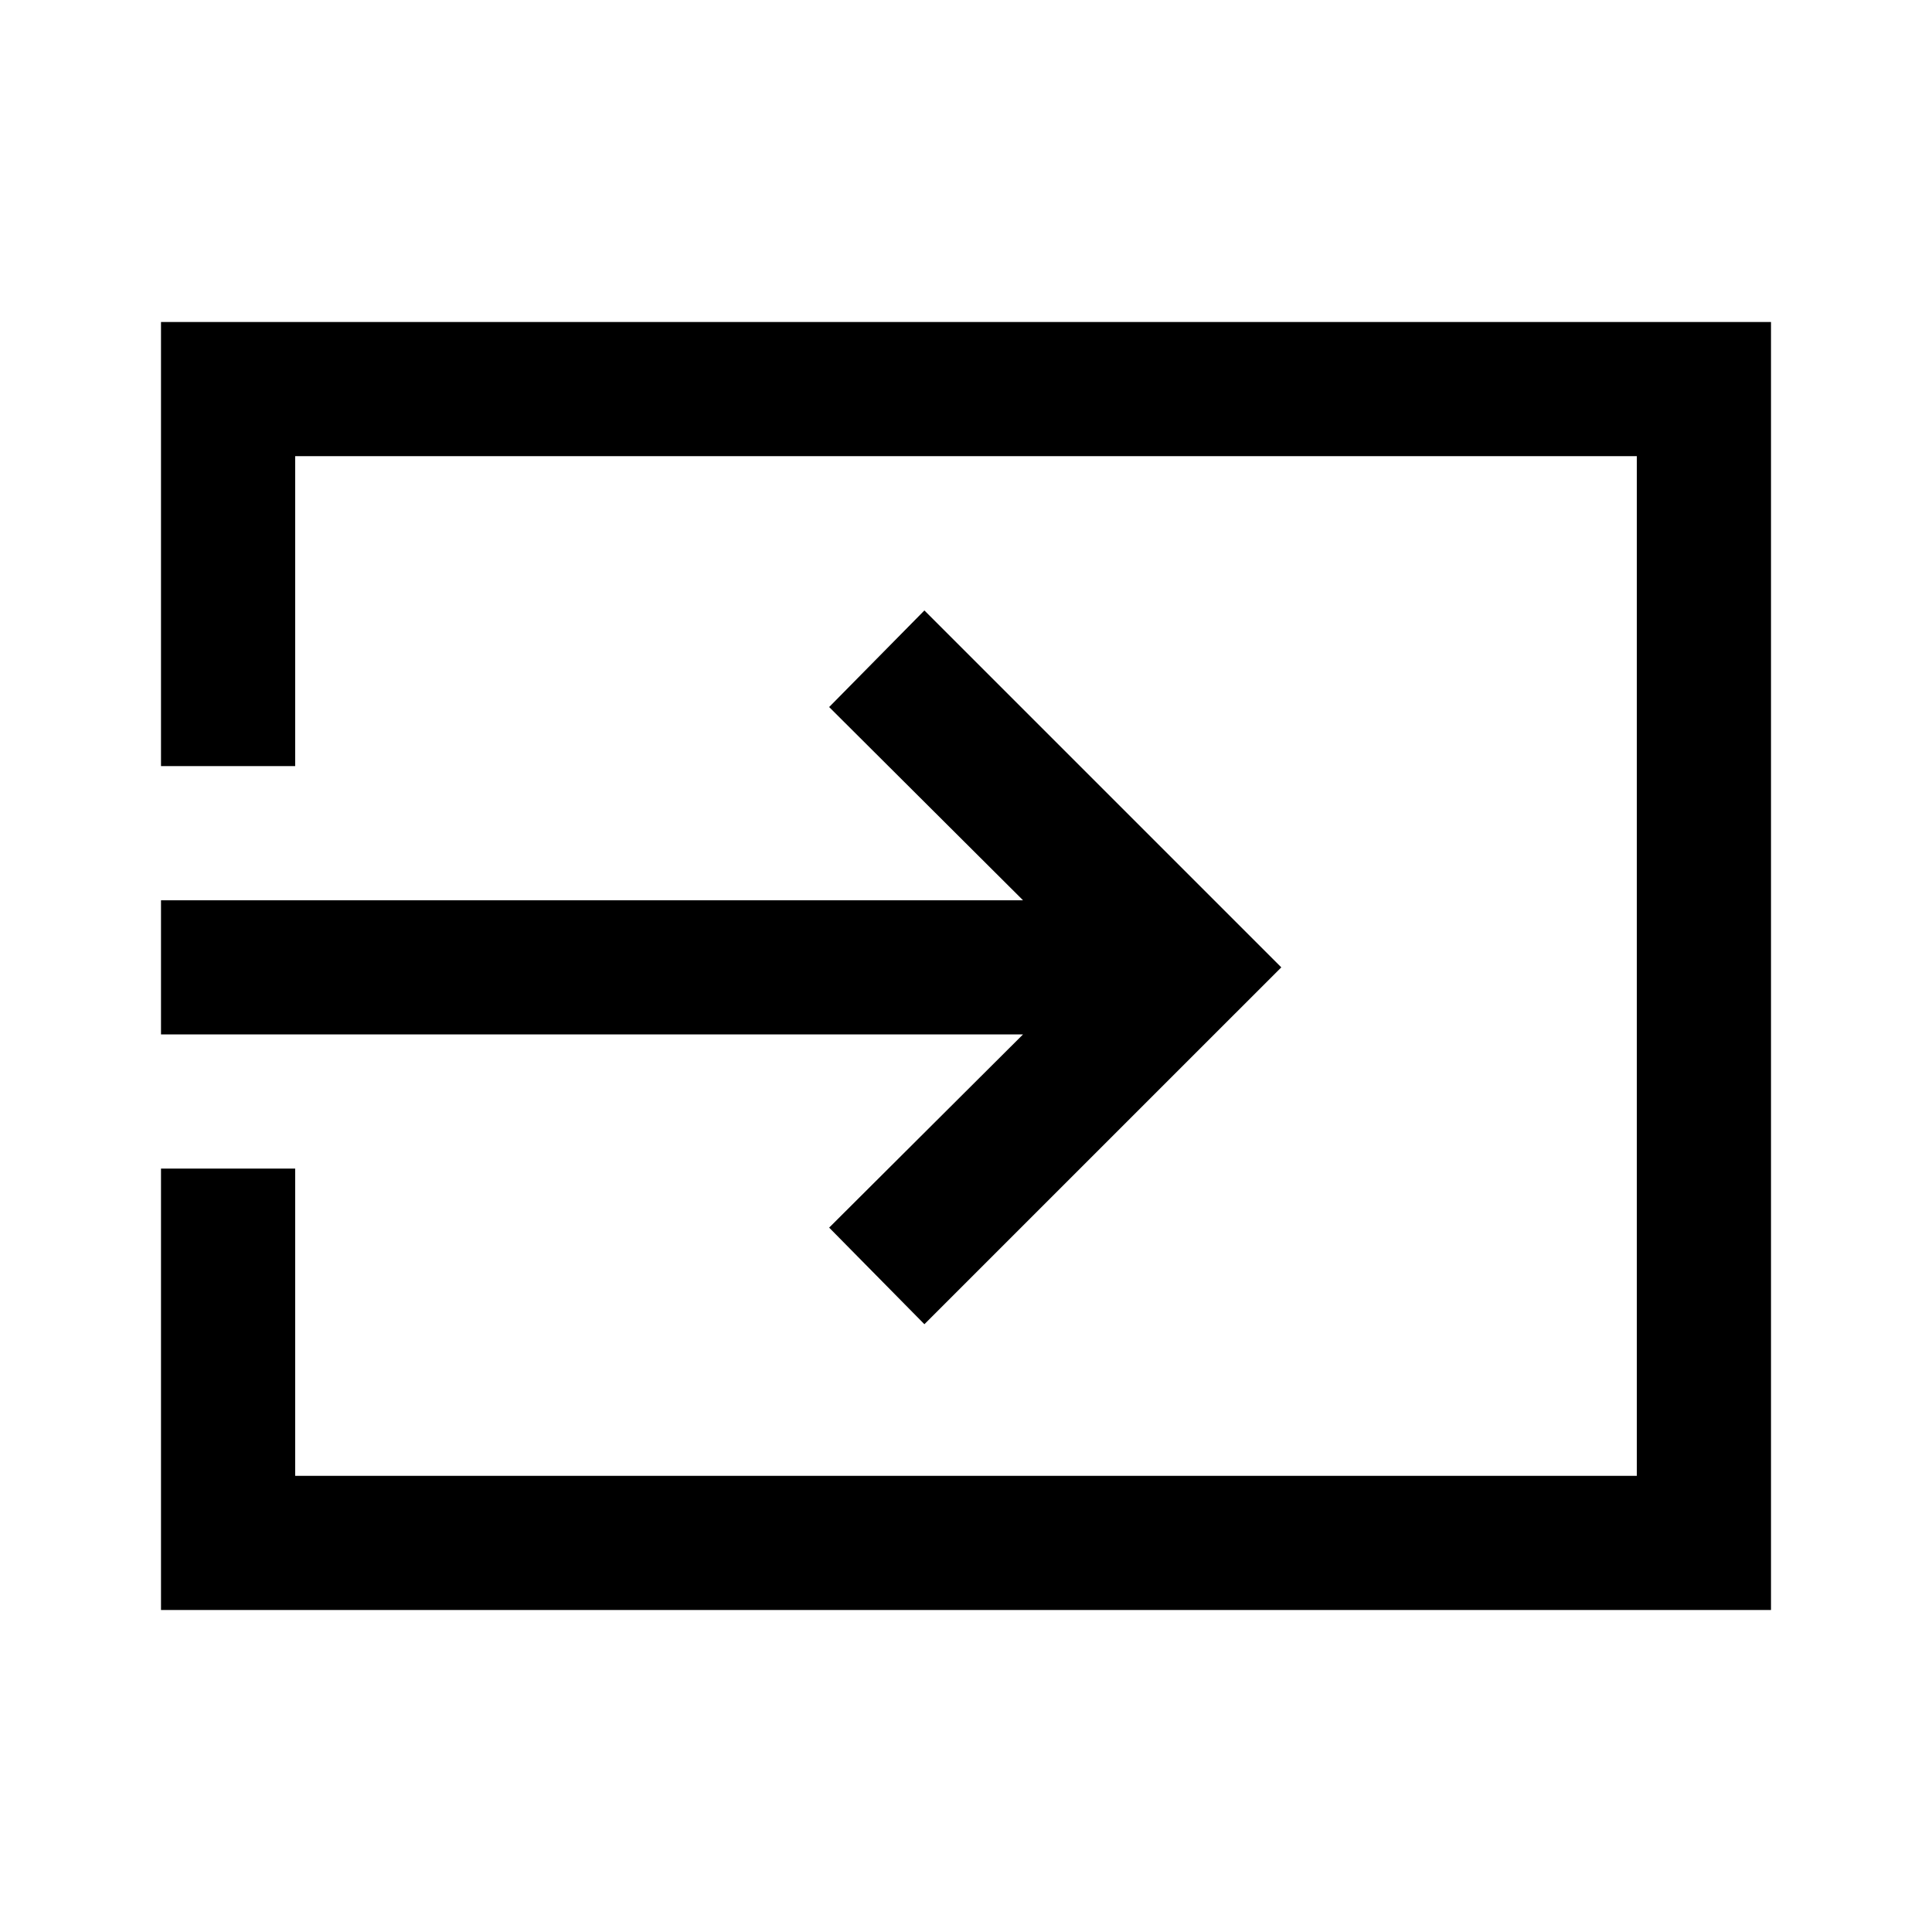 <svg xmlns="http://www.w3.org/2000/svg" height="40" viewBox="0 -960 960 960" width="40"><path d="M80-160v-219.33h66.67v152.66h666.66v-506.66H146.67v154H80V-800h800v640H80Zm379.33-142L412-350l96.33-96H80v-66.67h428.33l-96.33-96 47.33-48 177.34 177.34L459.33-302Z"/></svg>